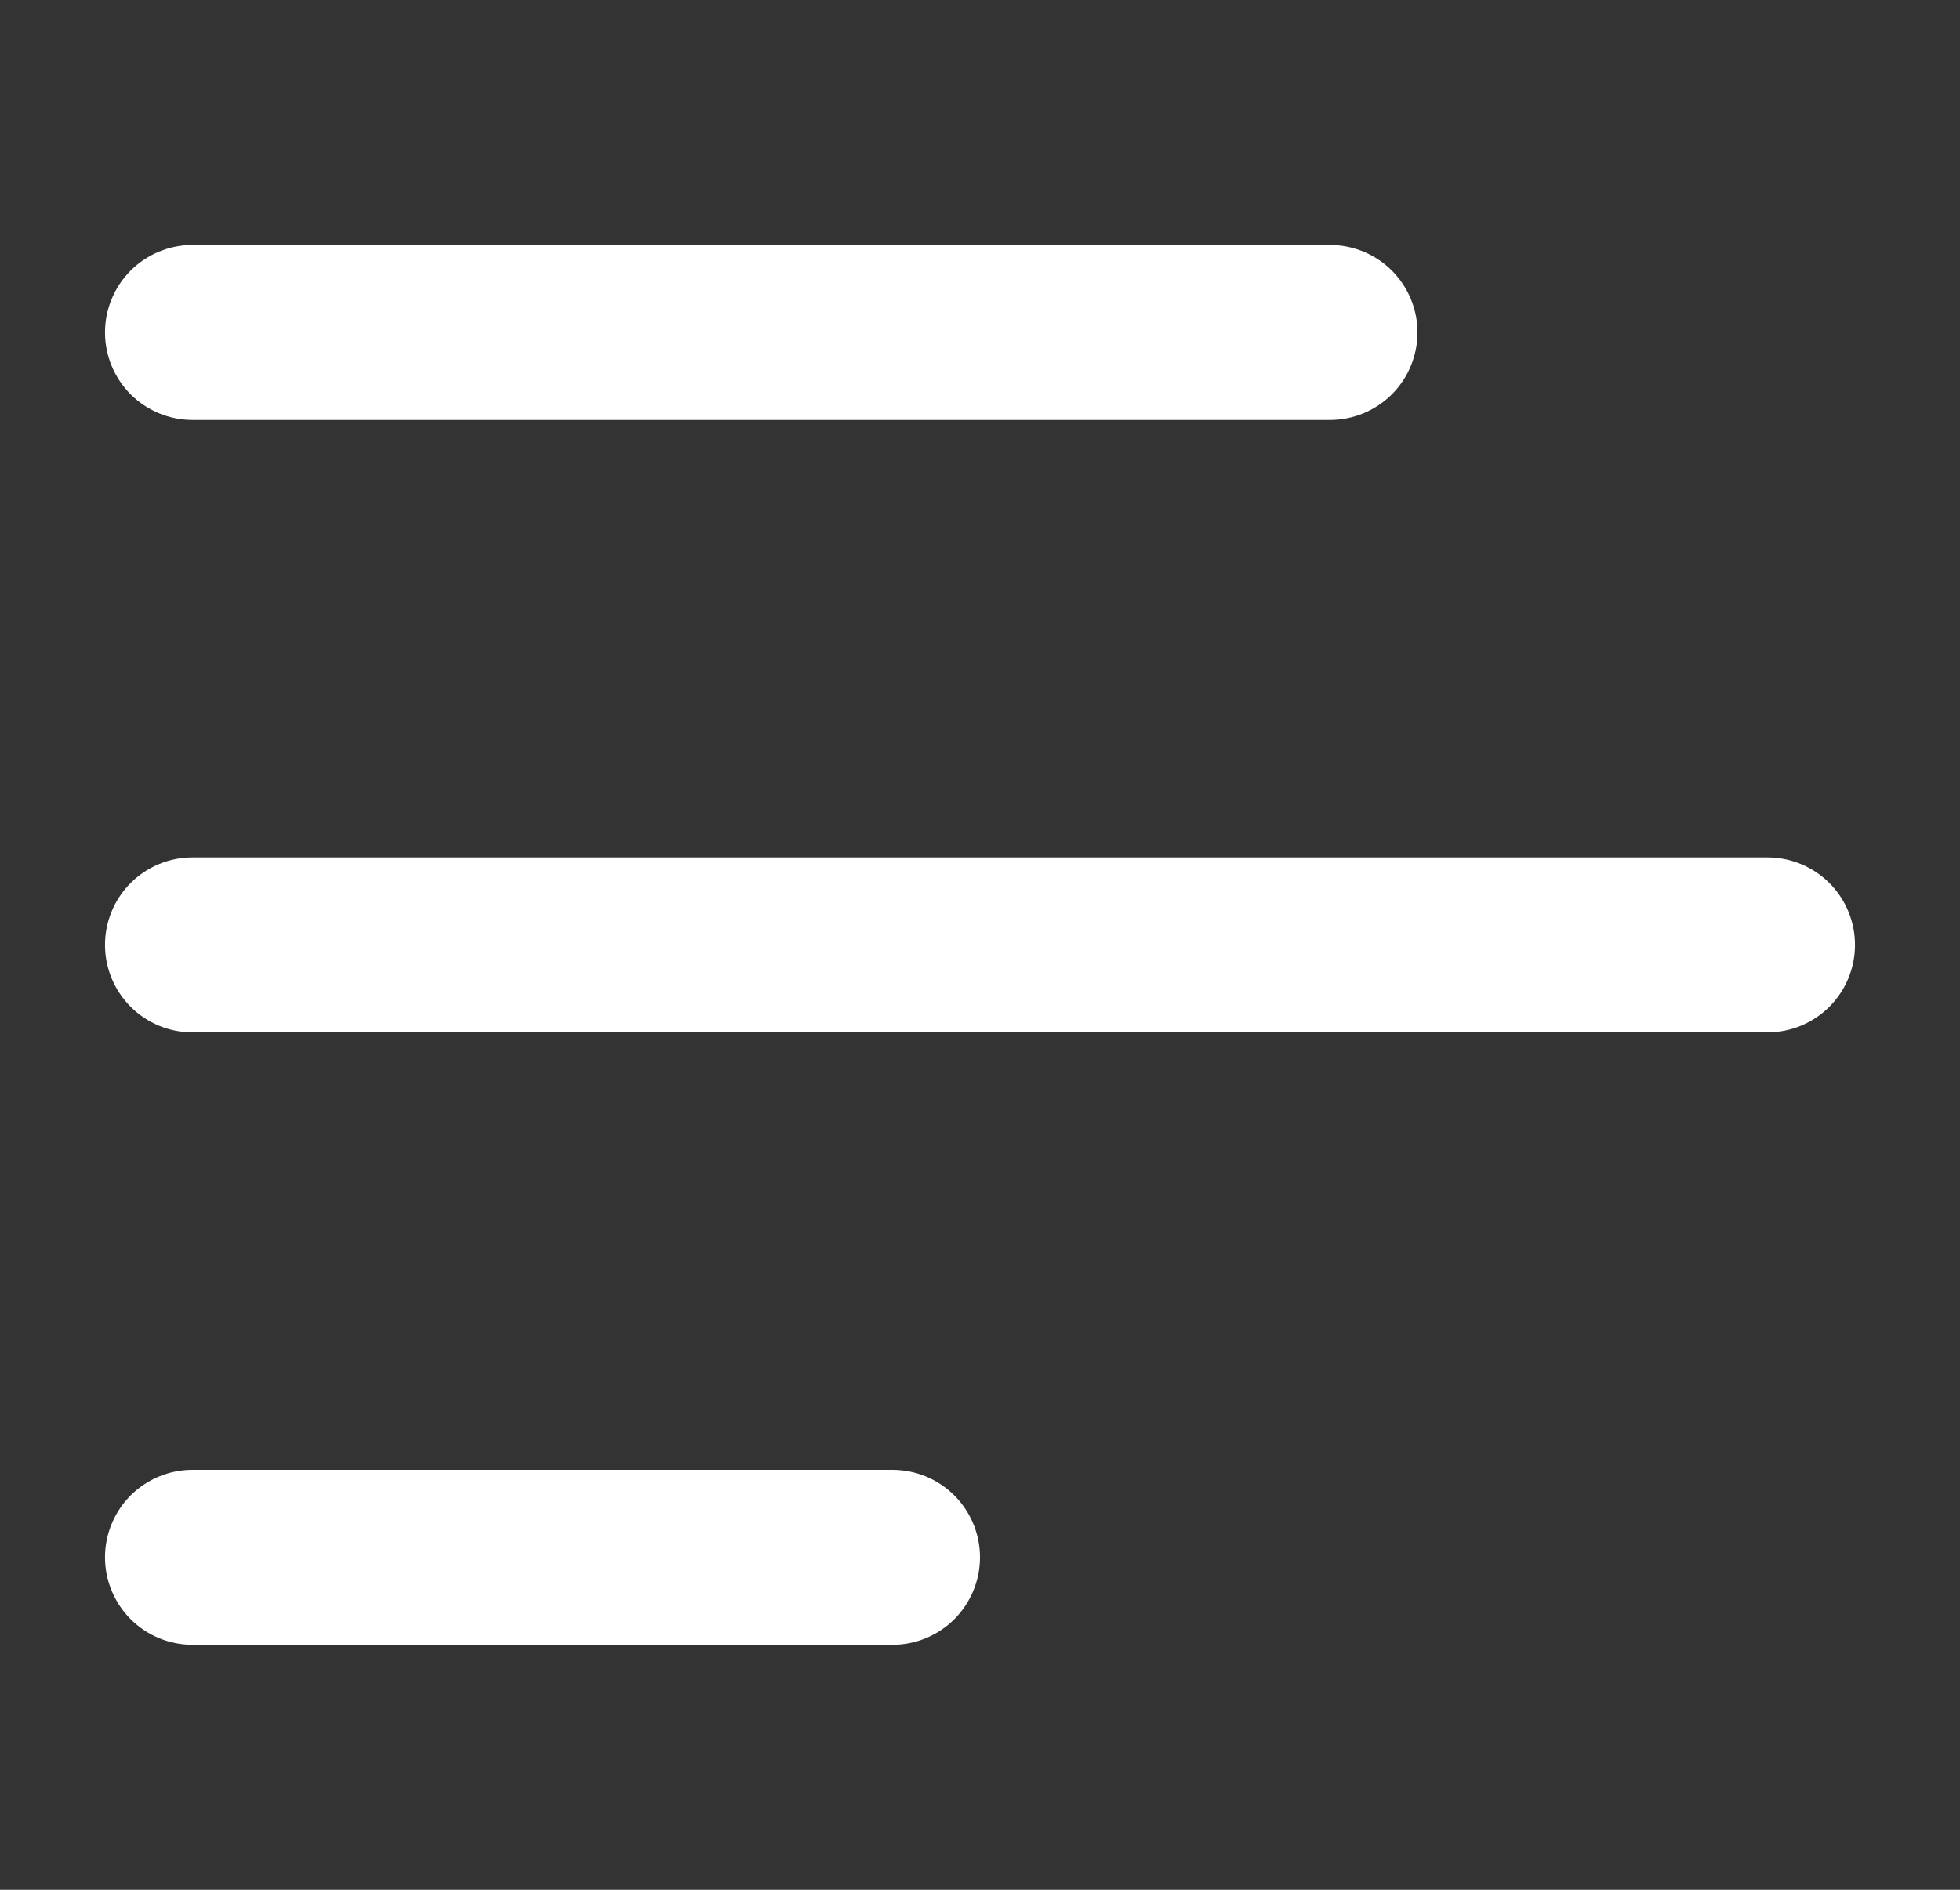 <svg width="28" height="27" viewBox="0 0 28 27" fill="none" xmlns="http://www.w3.org/2000/svg">
<rect x="0" y="0" width="28" height="27" fill="#333333" stroke="none"/>
<path d="M1.5 4.75C1.5 4.418 1.632 4.101 1.866 3.866C2.101 3.632 2.418 3.5 2.75 3.5H19C19.331 3.5 19.649 3.632 19.884 3.866C20.118 4.101 20.25 4.418 20.25 4.75C20.25 5.082 20.118 5.399 19.884 5.634C19.649 5.868 19.331 6 19 6H2.75C2.418 6 2.101 5.868 1.866 5.634C1.632 5.399 1.5 5.082 1.5 4.75ZM1.5 13.5C1.5 13.168 1.632 12.851 1.866 12.616C2.101 12.382 2.418 12.25 2.75 12.25H25.25C25.581 12.25 25.899 12.382 26.134 12.616C26.368 12.851 26.5 13.168 26.5 13.5C26.5 13.832 26.368 14.149 26.134 14.384C25.899 14.618 25.581 14.75 25.25 14.75H2.75C2.418 14.75 2.101 14.618 1.866 14.384C1.632 14.149 1.5 13.832 1.5 13.5ZM2.75 21C2.418 21 2.101 21.132 1.866 21.366C1.632 21.601 1.5 21.919 1.5 22.25C1.5 22.581 1.632 22.899 1.866 23.134C2.101 23.368 2.418 23.5 2.75 23.5H12.75C13.082 23.5 13.399 23.368 13.634 23.134C13.868 22.899 14 22.581 14 22.25C14 21.919 13.868 21.601 13.634 21.366C13.399 21.132 13.082 21 12.75 21H2.75Z" fill="white"/>
</svg>

